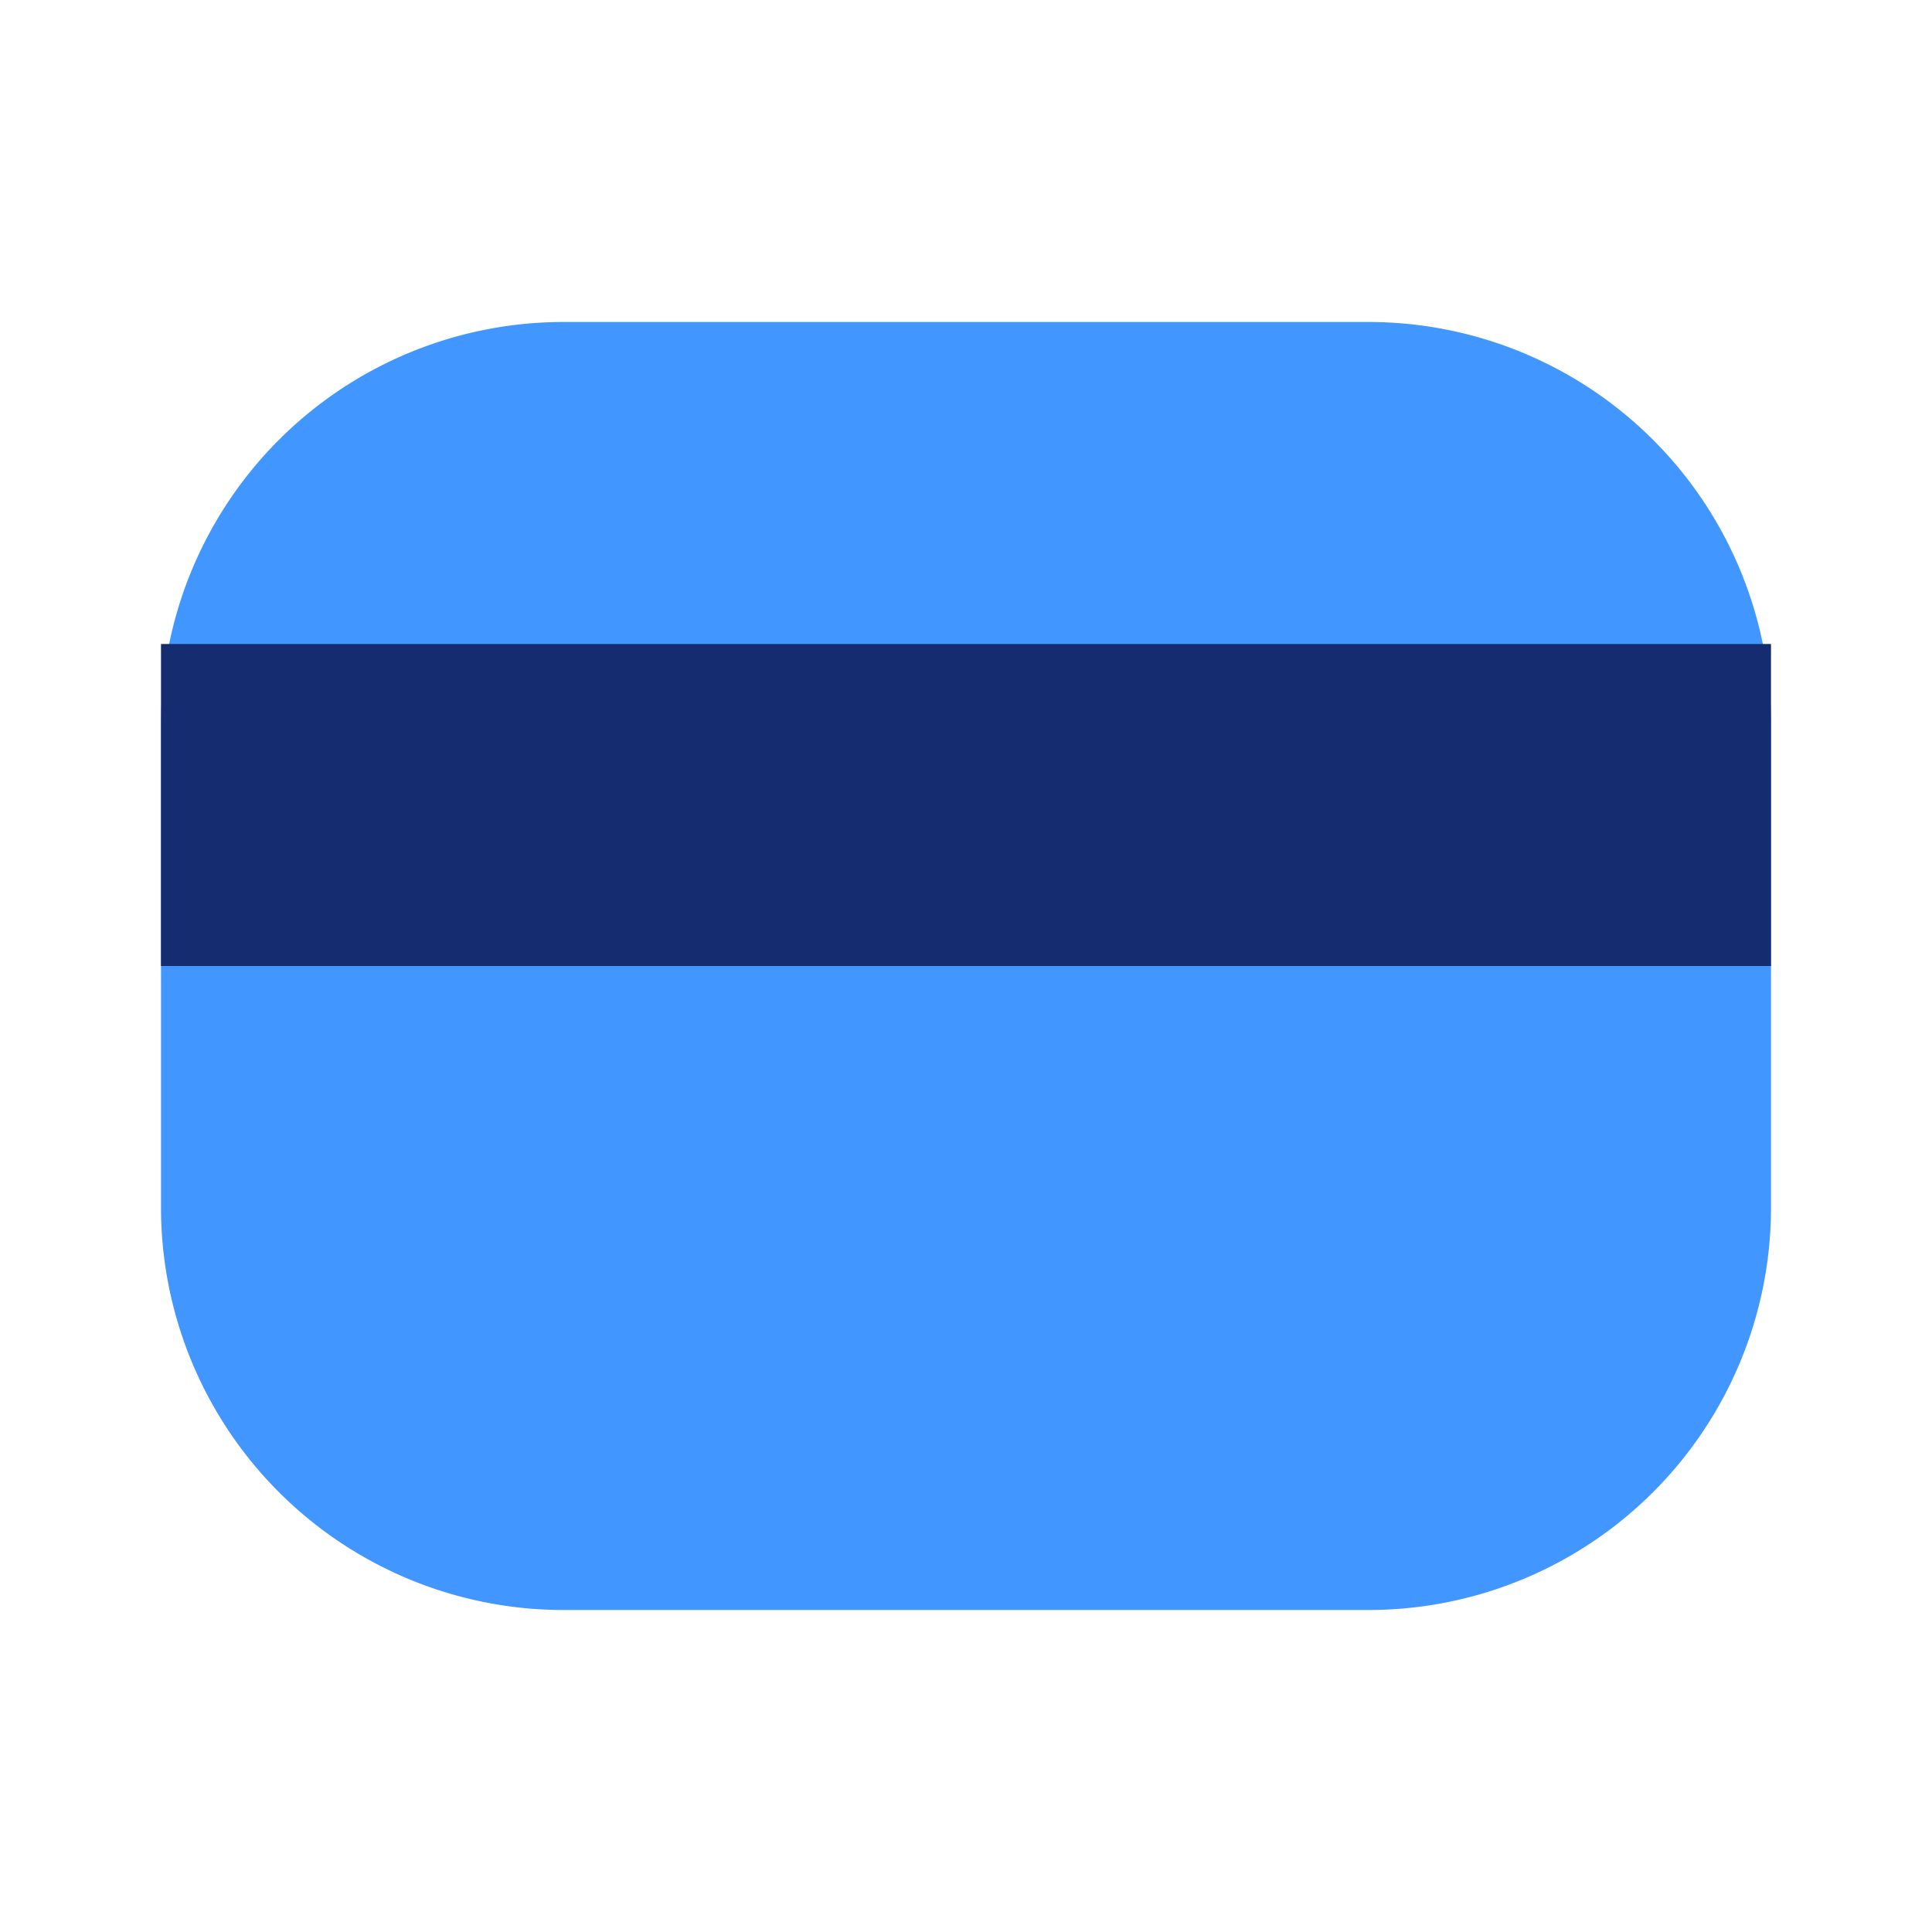 <svg width="24" height="24" fill="none" xmlns="http://www.w3.org/2000/svg"><path d="M7 4a5 5 0 0 0-5 5v6a5 5 0 0 0 5 5h10a5 5 0 0 0 5-5V9a5 5 0 0 0-5-5H7Z" fill="#4296FF"/><path fill="#152C70" d="M2 8h20v4H2z"/></svg>